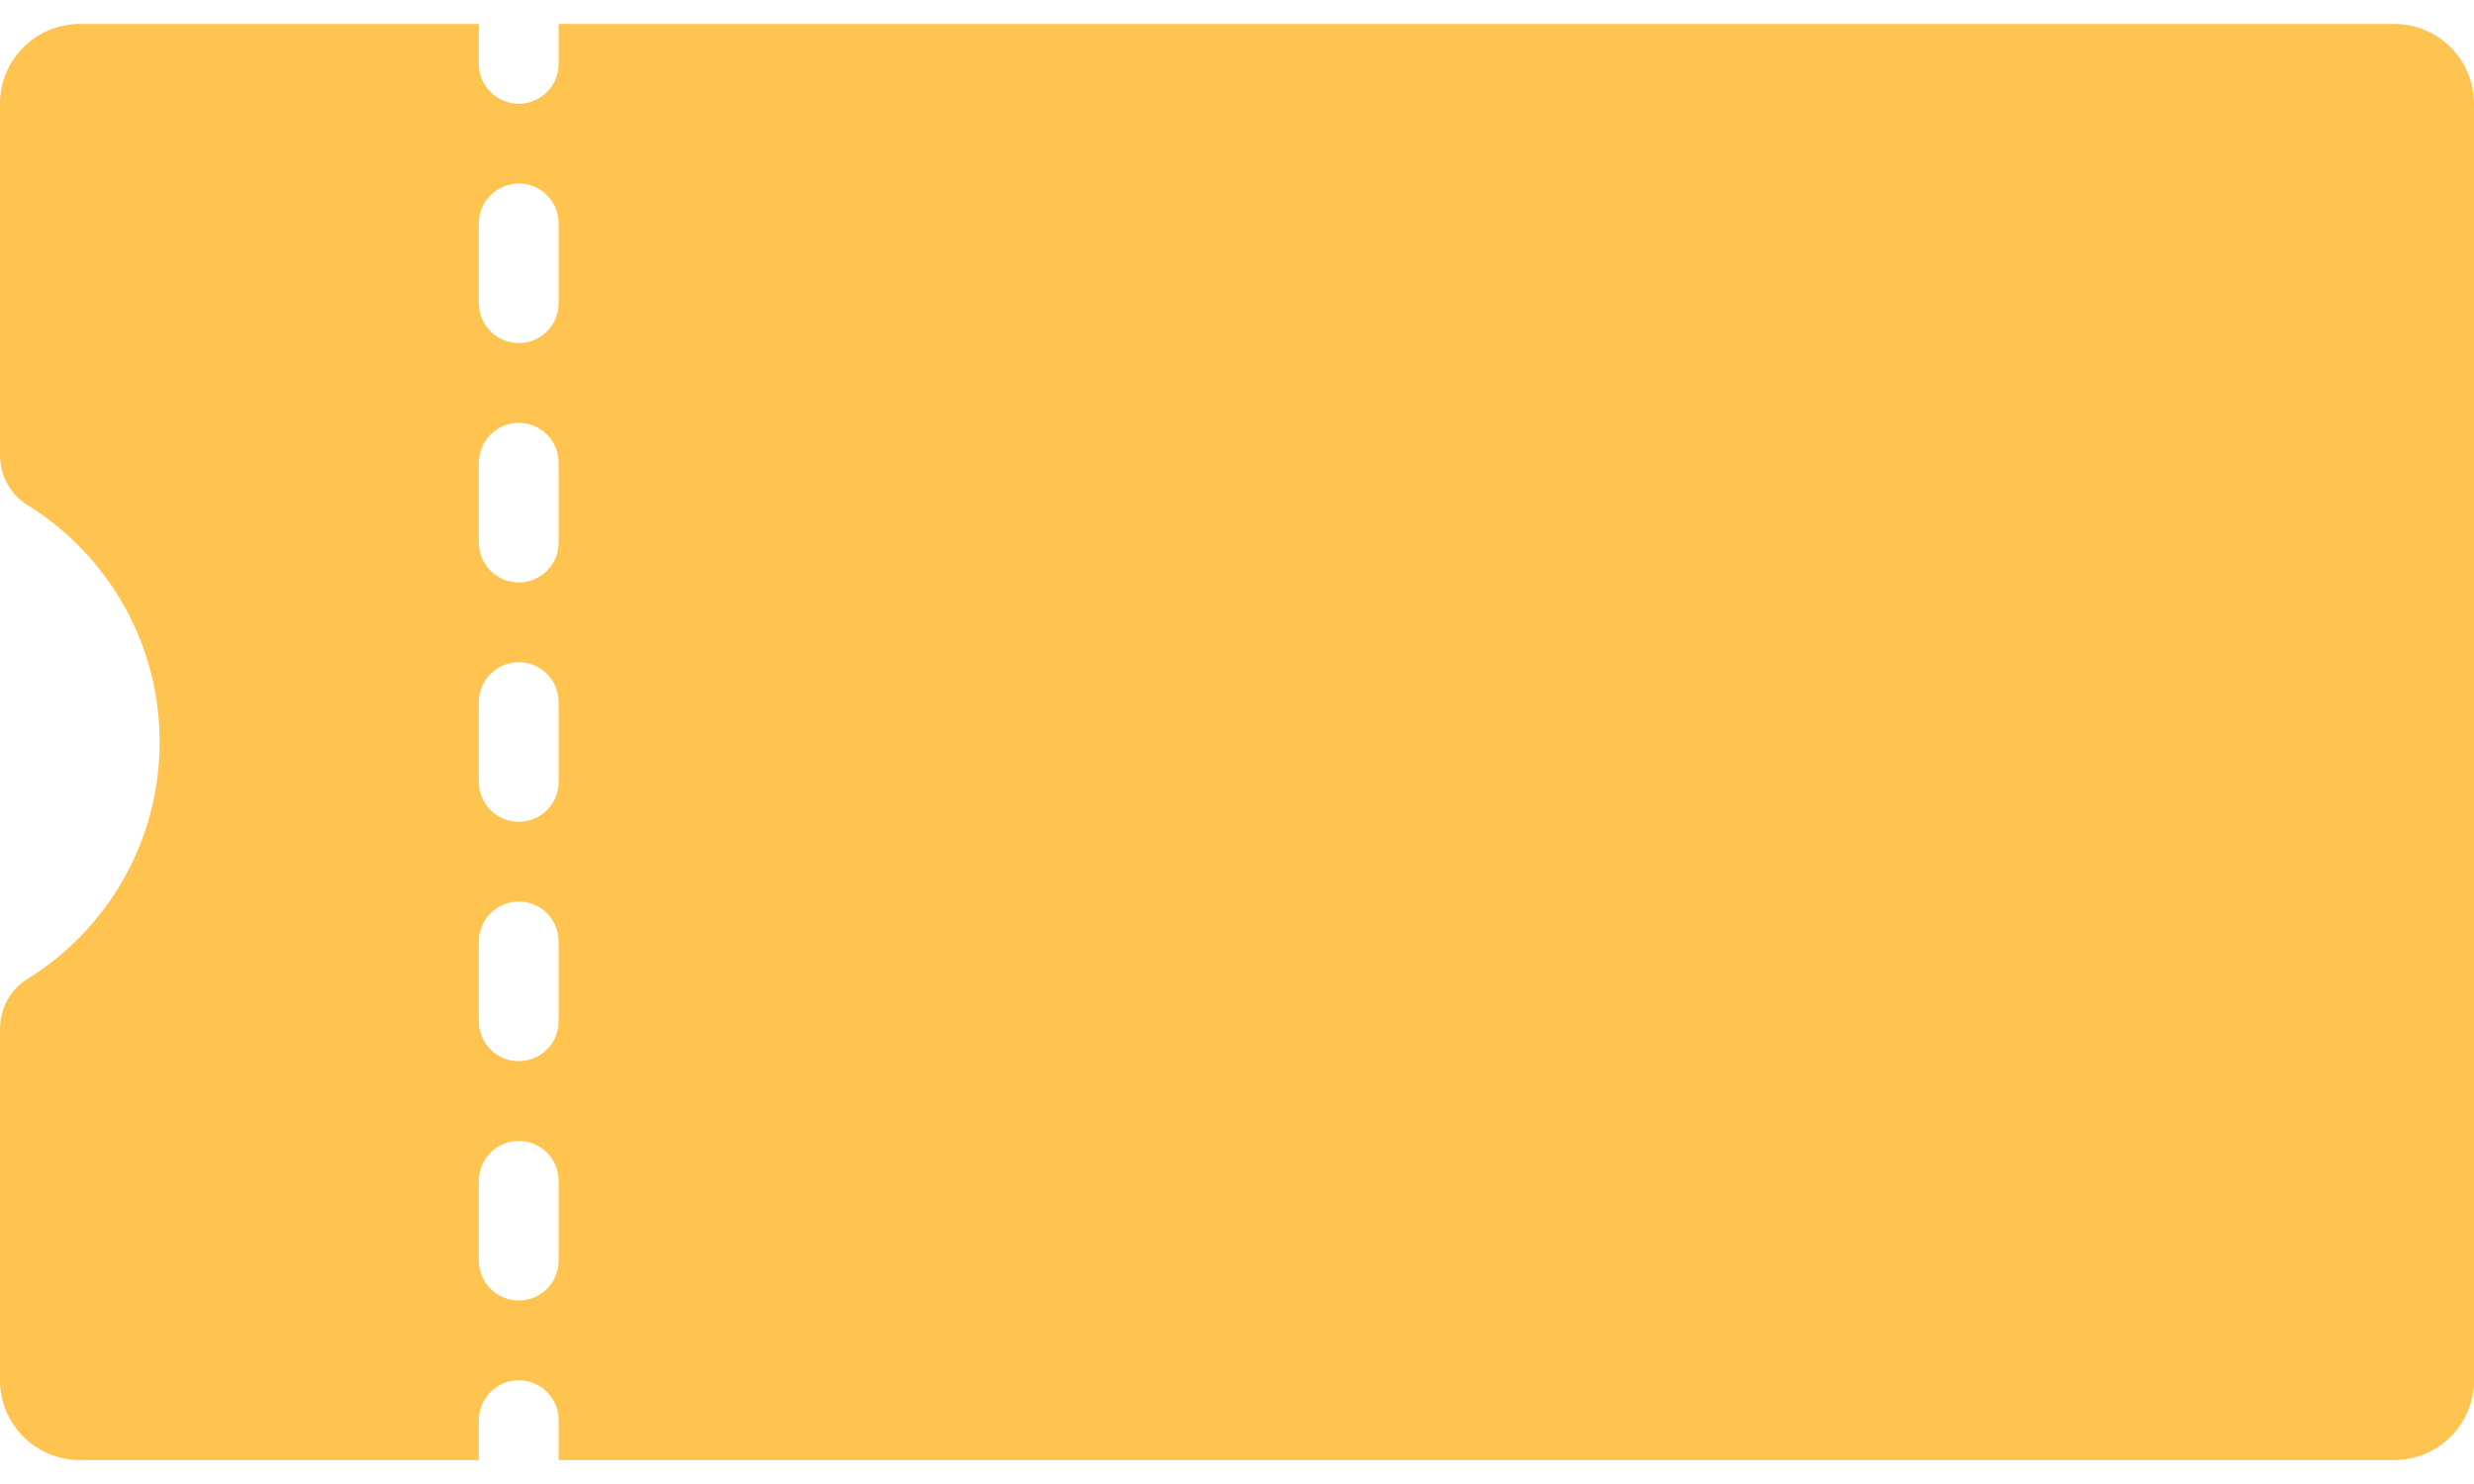 <svg width="100" height="60" viewBox="0 0 100 60" fill="none" xmlns="http://www.w3.org/2000/svg">
<path d="M96.774 0.968H22.581V2.581C22.581 3.472 21.859 4.194 20.968 4.194C20.076 4.194 19.355 3.472 19.355 2.581V0.968H3.226C1.444 0.968 0 2.412 0 4.194V18.392C0 19.205 0.4 19.978 1.091 20.406C4.306 22.394 6.452 25.942 6.452 30C6.452 34.058 4.306 37.606 1.091 39.594C0.4 40.022 0 40.795 0 41.608V55.806C0 57.588 1.444 59.032 3.226 59.032H19.355V57.419C19.355 56.528 20.076 55.806 20.968 55.806C21.859 55.806 22.581 56.528 22.581 57.419V59.032H96.774C98.556 59.032 100 57.588 100 55.806V4.194C100 2.412 98.556 0.968 96.774 0.968ZM22.581 50.968C22.581 51.859 21.859 52.581 20.968 52.581C20.076 52.581 19.355 51.859 19.355 50.968V47.742C19.355 46.85 20.076 46.129 20.968 46.129C21.859 46.129 22.581 46.851 22.581 47.742V50.968ZM22.581 41.29C22.581 42.182 21.859 42.903 20.968 42.903C20.076 42.903 19.355 42.182 19.355 41.29V38.065C19.355 37.173 20.076 36.452 20.968 36.452C21.859 36.452 22.581 37.173 22.581 38.065V41.29ZM22.581 31.613C22.581 32.505 21.859 33.226 20.968 33.226C20.076 33.226 19.355 32.504 19.355 31.613V28.387C19.355 27.495 20.076 26.774 20.968 26.774C21.859 26.774 22.581 27.496 22.581 28.387V31.613ZM22.581 21.936C22.581 22.827 21.859 23.548 20.968 23.548C20.076 23.548 19.355 22.827 19.355 21.936V18.71C19.355 17.818 20.076 17.097 20.968 17.097C21.859 17.097 22.581 17.818 22.581 18.71V21.936ZM22.581 12.258C22.581 13.15 21.859 13.871 20.968 13.871C20.076 13.871 19.355 13.149 19.355 12.258V9.032C19.355 8.141 20.076 7.419 20.968 7.419C21.859 7.419 22.581 8.141 22.581 9.032V12.258Z" fill="#FFC350"/>
</svg>

